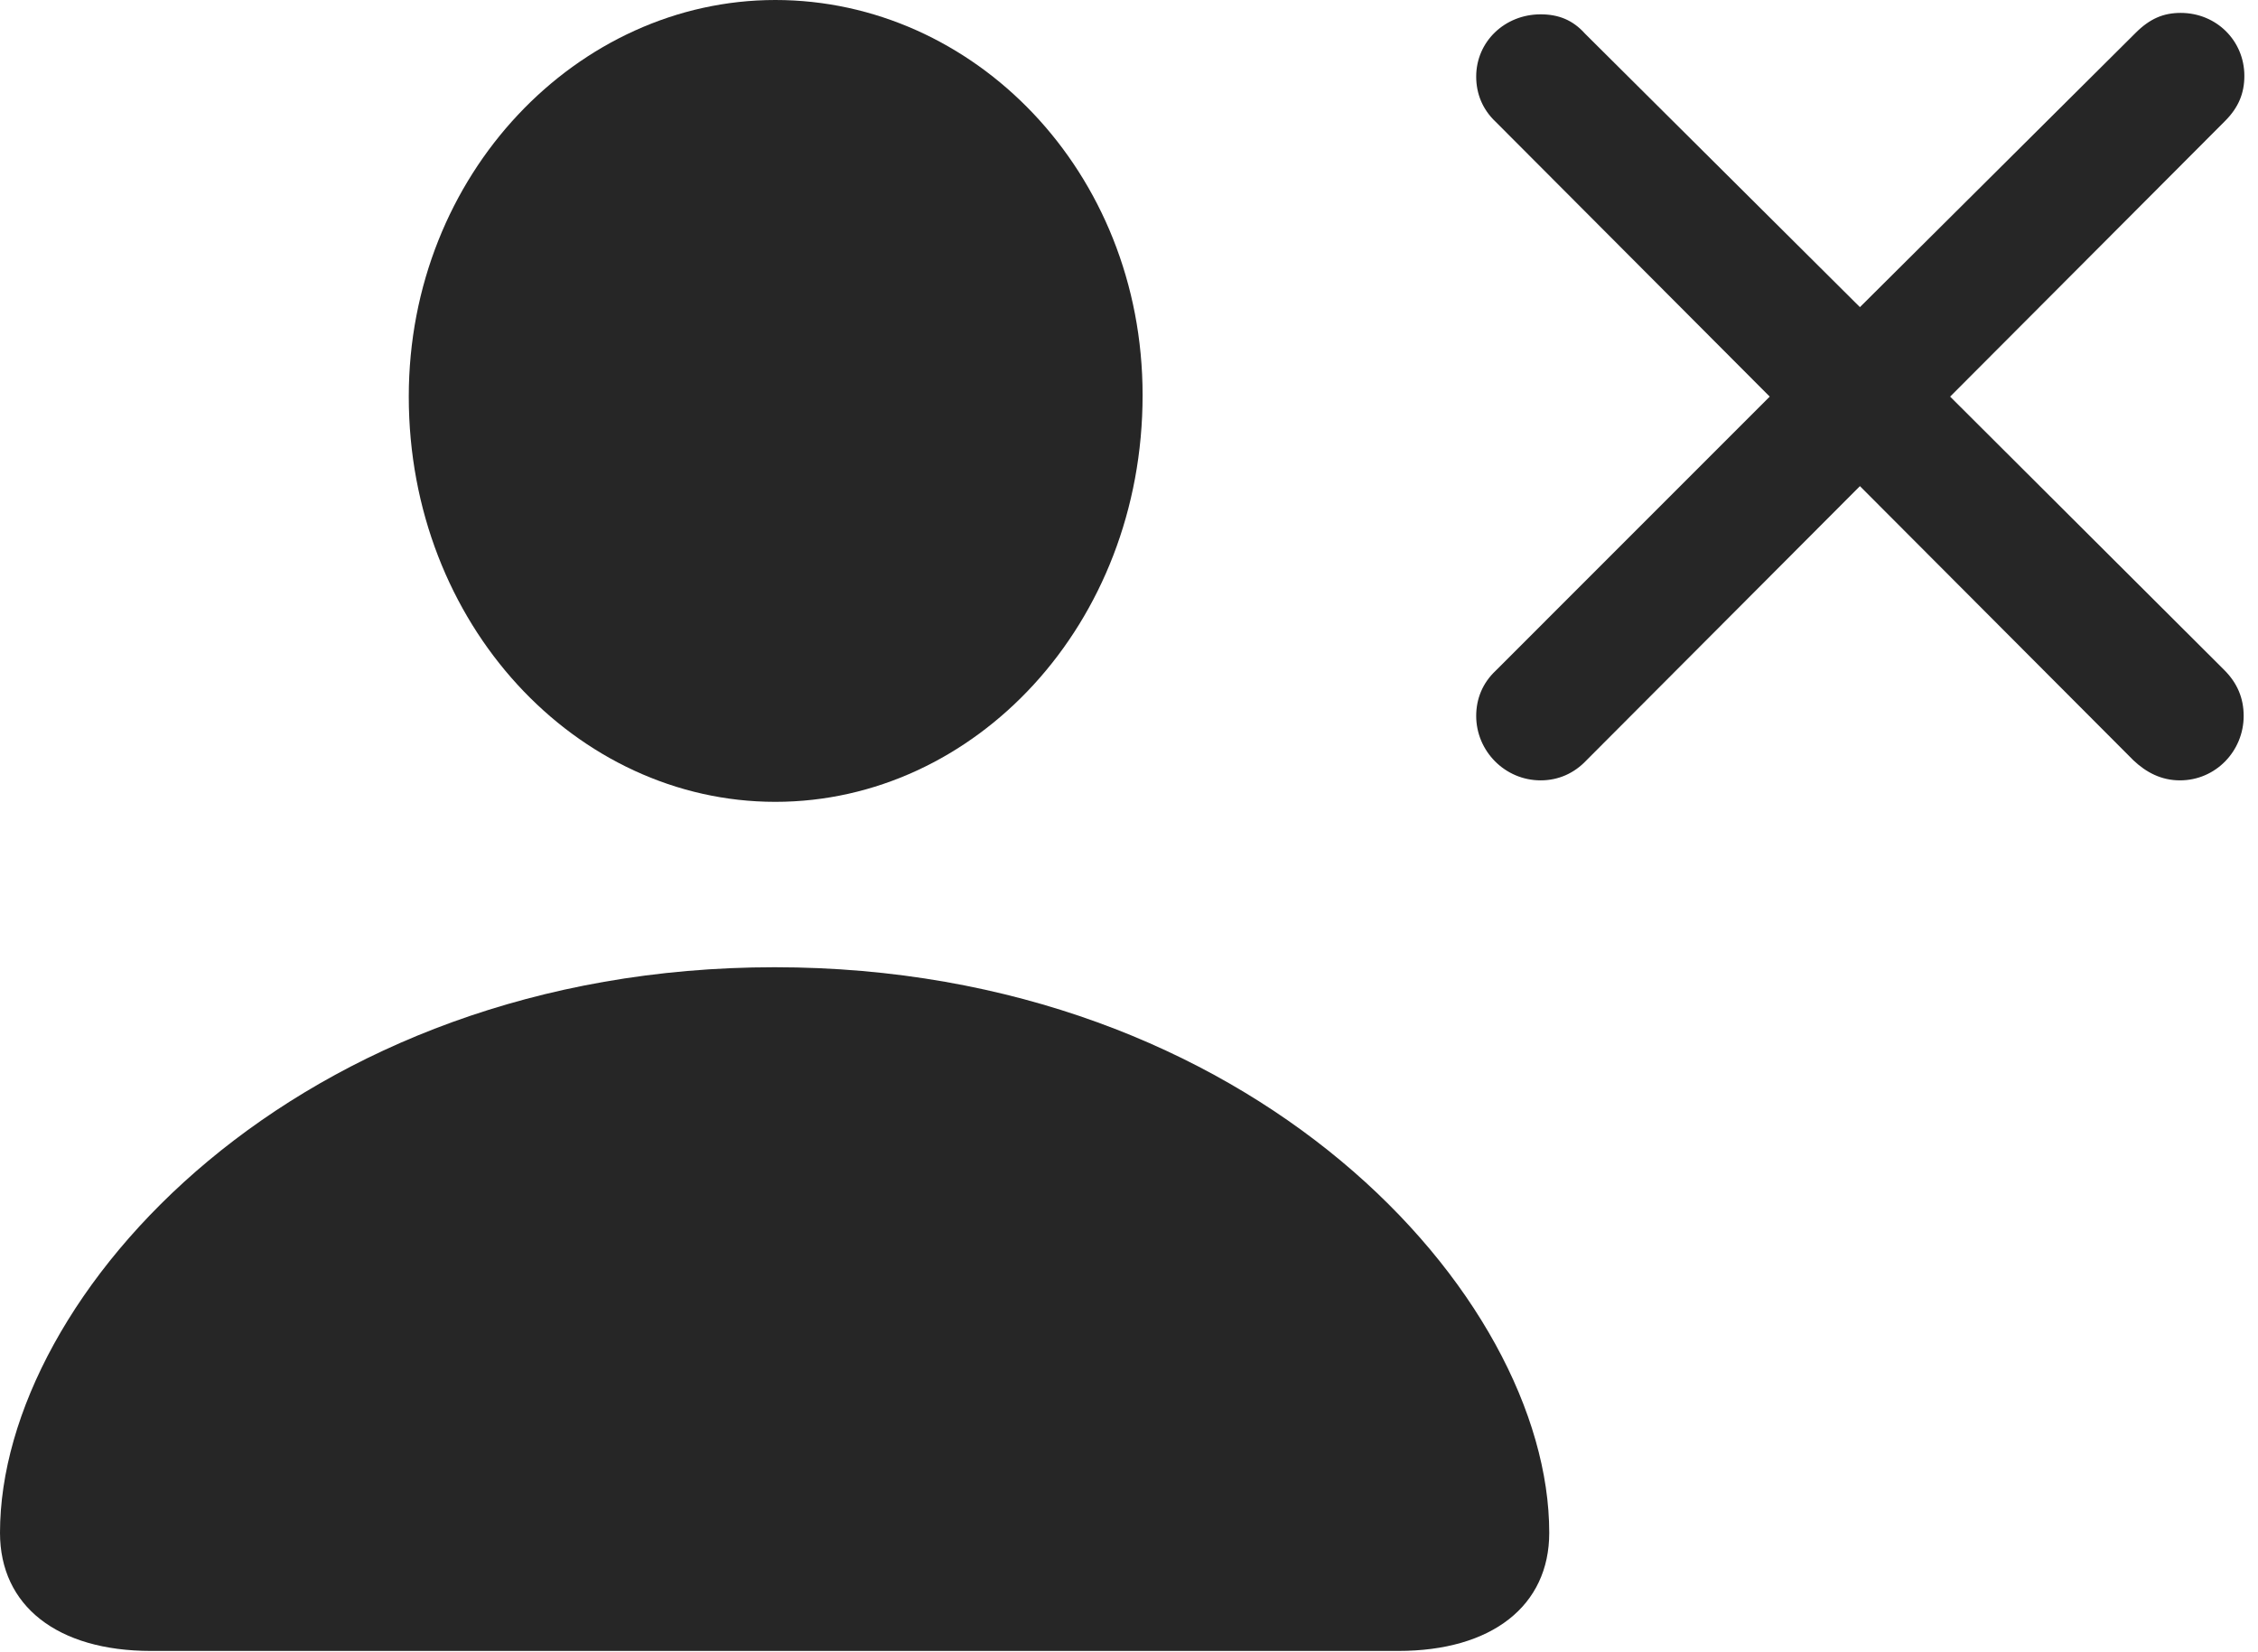 <?xml version="1.0" encoding="UTF-8"?>
<!--Generator: Apple Native CoreSVG 326-->
<!DOCTYPE svg
PUBLIC "-//W3C//DTD SVG 1.1//EN"
       "http://www.w3.org/Graphics/SVG/1.1/DTD/svg11.dtd">
<svg version="1.1" xmlns="http://www.w3.org/2000/svg" xmlns:xlink="http://www.w3.org/1999/xlink" viewBox="0 0 61.602 45.059">
 <g>
  <rect height="45.059" opacity="0" width="61.602" x="0" y="0"/>
  <path d="M4.121 45.039L38.145 45.039C40.703 45.039 42.266 43.809 42.266 41.816C42.266 35.332 34.16 26.387 21.133 26.387C8.105 26.387 0 35.332 0 41.816C0 43.809 1.562 45.039 4.121 45.039ZM21.152 21.875C26.602 21.875 31.172 17.031 31.172 10.781C31.172 4.668 26.562 0 21.152 0C15.762 0 11.152 4.746 11.152 10.82C11.152 17.031 15.723 21.875 21.152 21.875Z" fill="black" fill-opacity="0.85"/>
  <path d="M42.031 21.289C42.52 21.289 42.949 21.094 43.281 20.742L50.742 13.262L58.203 20.742C58.555 21.074 58.965 21.289 59.473 21.289C60.449 21.289 61.211 20.488 61.211 19.531C61.211 19.043 61.035 18.633 60.684 18.281L53.203 10.82L60.703 3.301C61.074 2.93 61.23 2.539 61.23 2.07C61.23 1.113 60.469 0.352 59.492 0.352C59.023 0.352 58.652 0.508 58.262 0.898L50.742 8.379L43.242 0.918C42.91 0.547 42.52 0.391 42.031 0.391C41.055 0.391 40.273 1.133 40.273 2.09C40.273 2.559 40.449 2.988 40.801 3.32L48.281 10.82L40.801 18.301C40.449 18.633 40.273 19.062 40.273 19.531C40.273 20.488 41.055 21.289 42.031 21.289Z" fill="black" fill-opacity="0.85"/>
 </g>
</svg>
